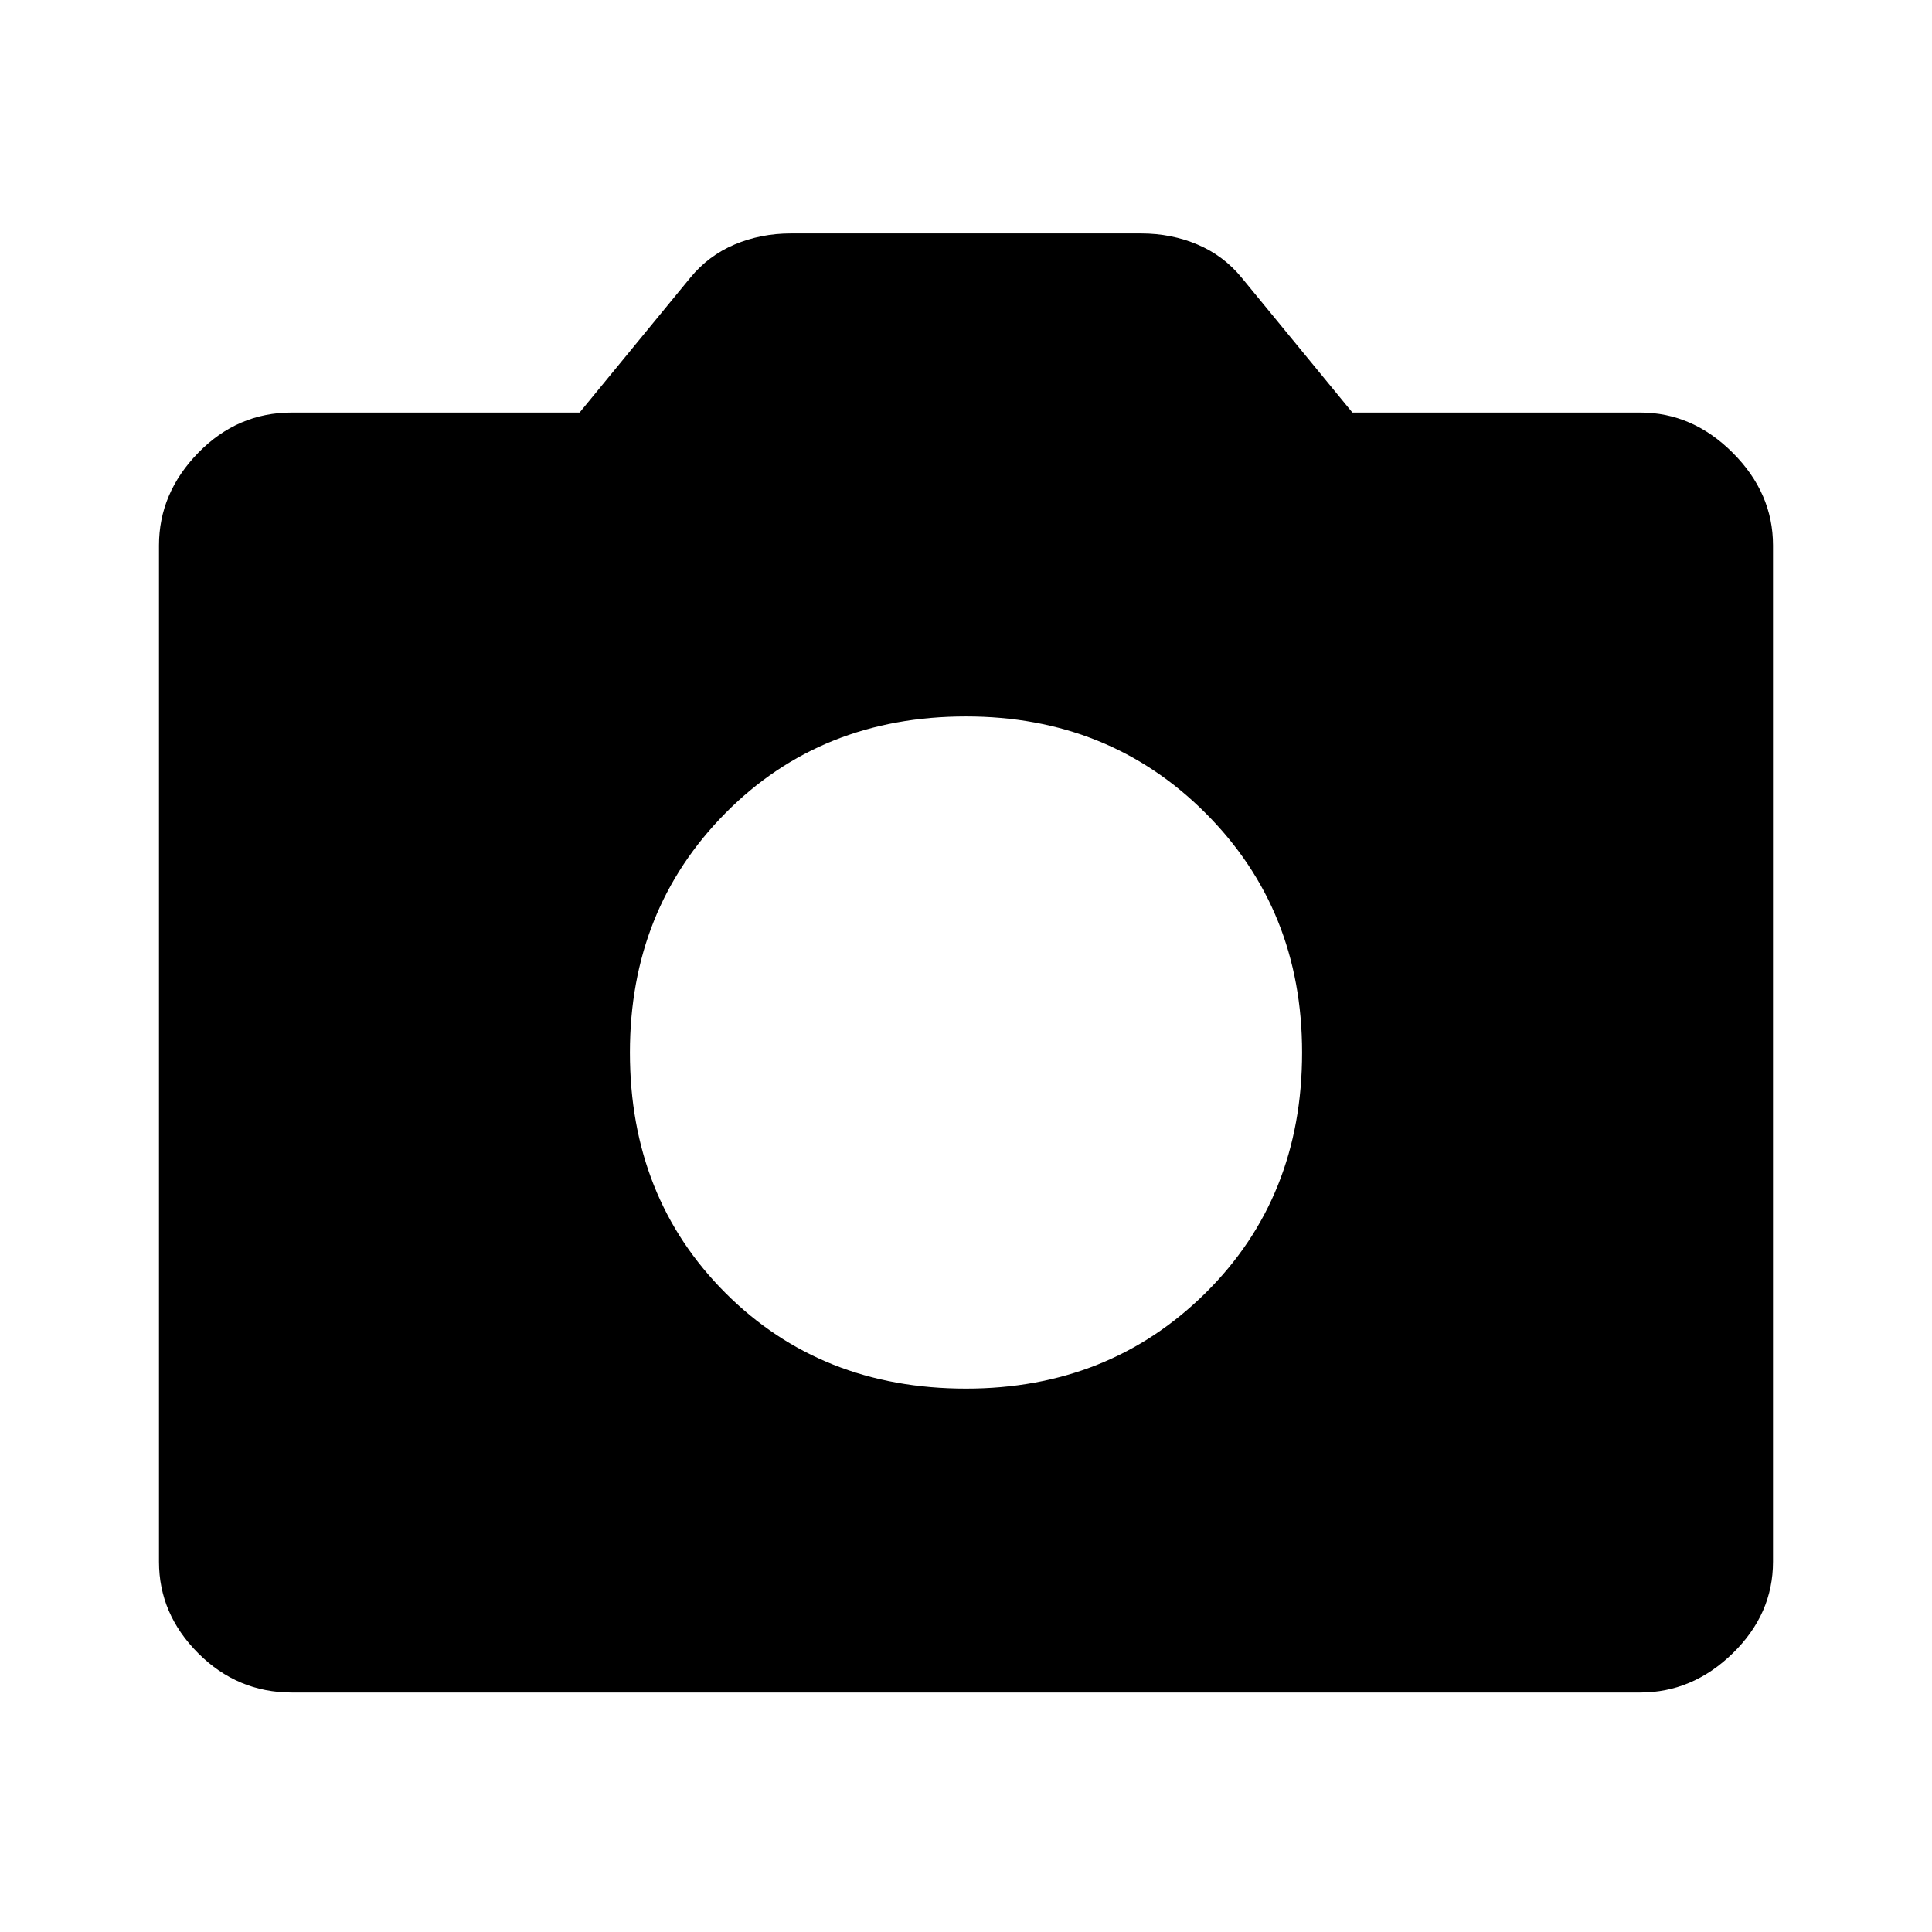 <svg xmlns="http://www.w3.org/2000/svg" height="48" width="48"><path d="M24 34.5Q27.55 34.5 29.95 32.125Q32.35 29.75 32.35 26.15Q32.35 22.6 29.95 20.2Q27.55 17.8 24 17.8Q20.4 17.8 18.025 20.2Q15.65 22.6 15.65 26.15Q15.65 29.75 18.025 32.125Q20.4 34.5 24 34.5ZM7.25 42.05Q5.9 42.05 4.925 41.075Q3.95 40.1 3.95 38.8V13.55Q3.95 12.25 4.925 11.25Q5.9 10.25 7.25 10.25H14.4L17.15 6.9Q17.6 6.35 18.25 6.075Q18.9 5.8 19.65 5.8H28.35Q29.1 5.8 29.75 6.075Q30.4 6.35 30.85 6.9L33.6 10.25H40.75Q42.05 10.25 43.05 11.25Q44.05 12.25 44.05 13.55V38.8Q44.05 40.1 43.05 41.075Q42.05 42.05 40.75 42.05Z"/></svg>